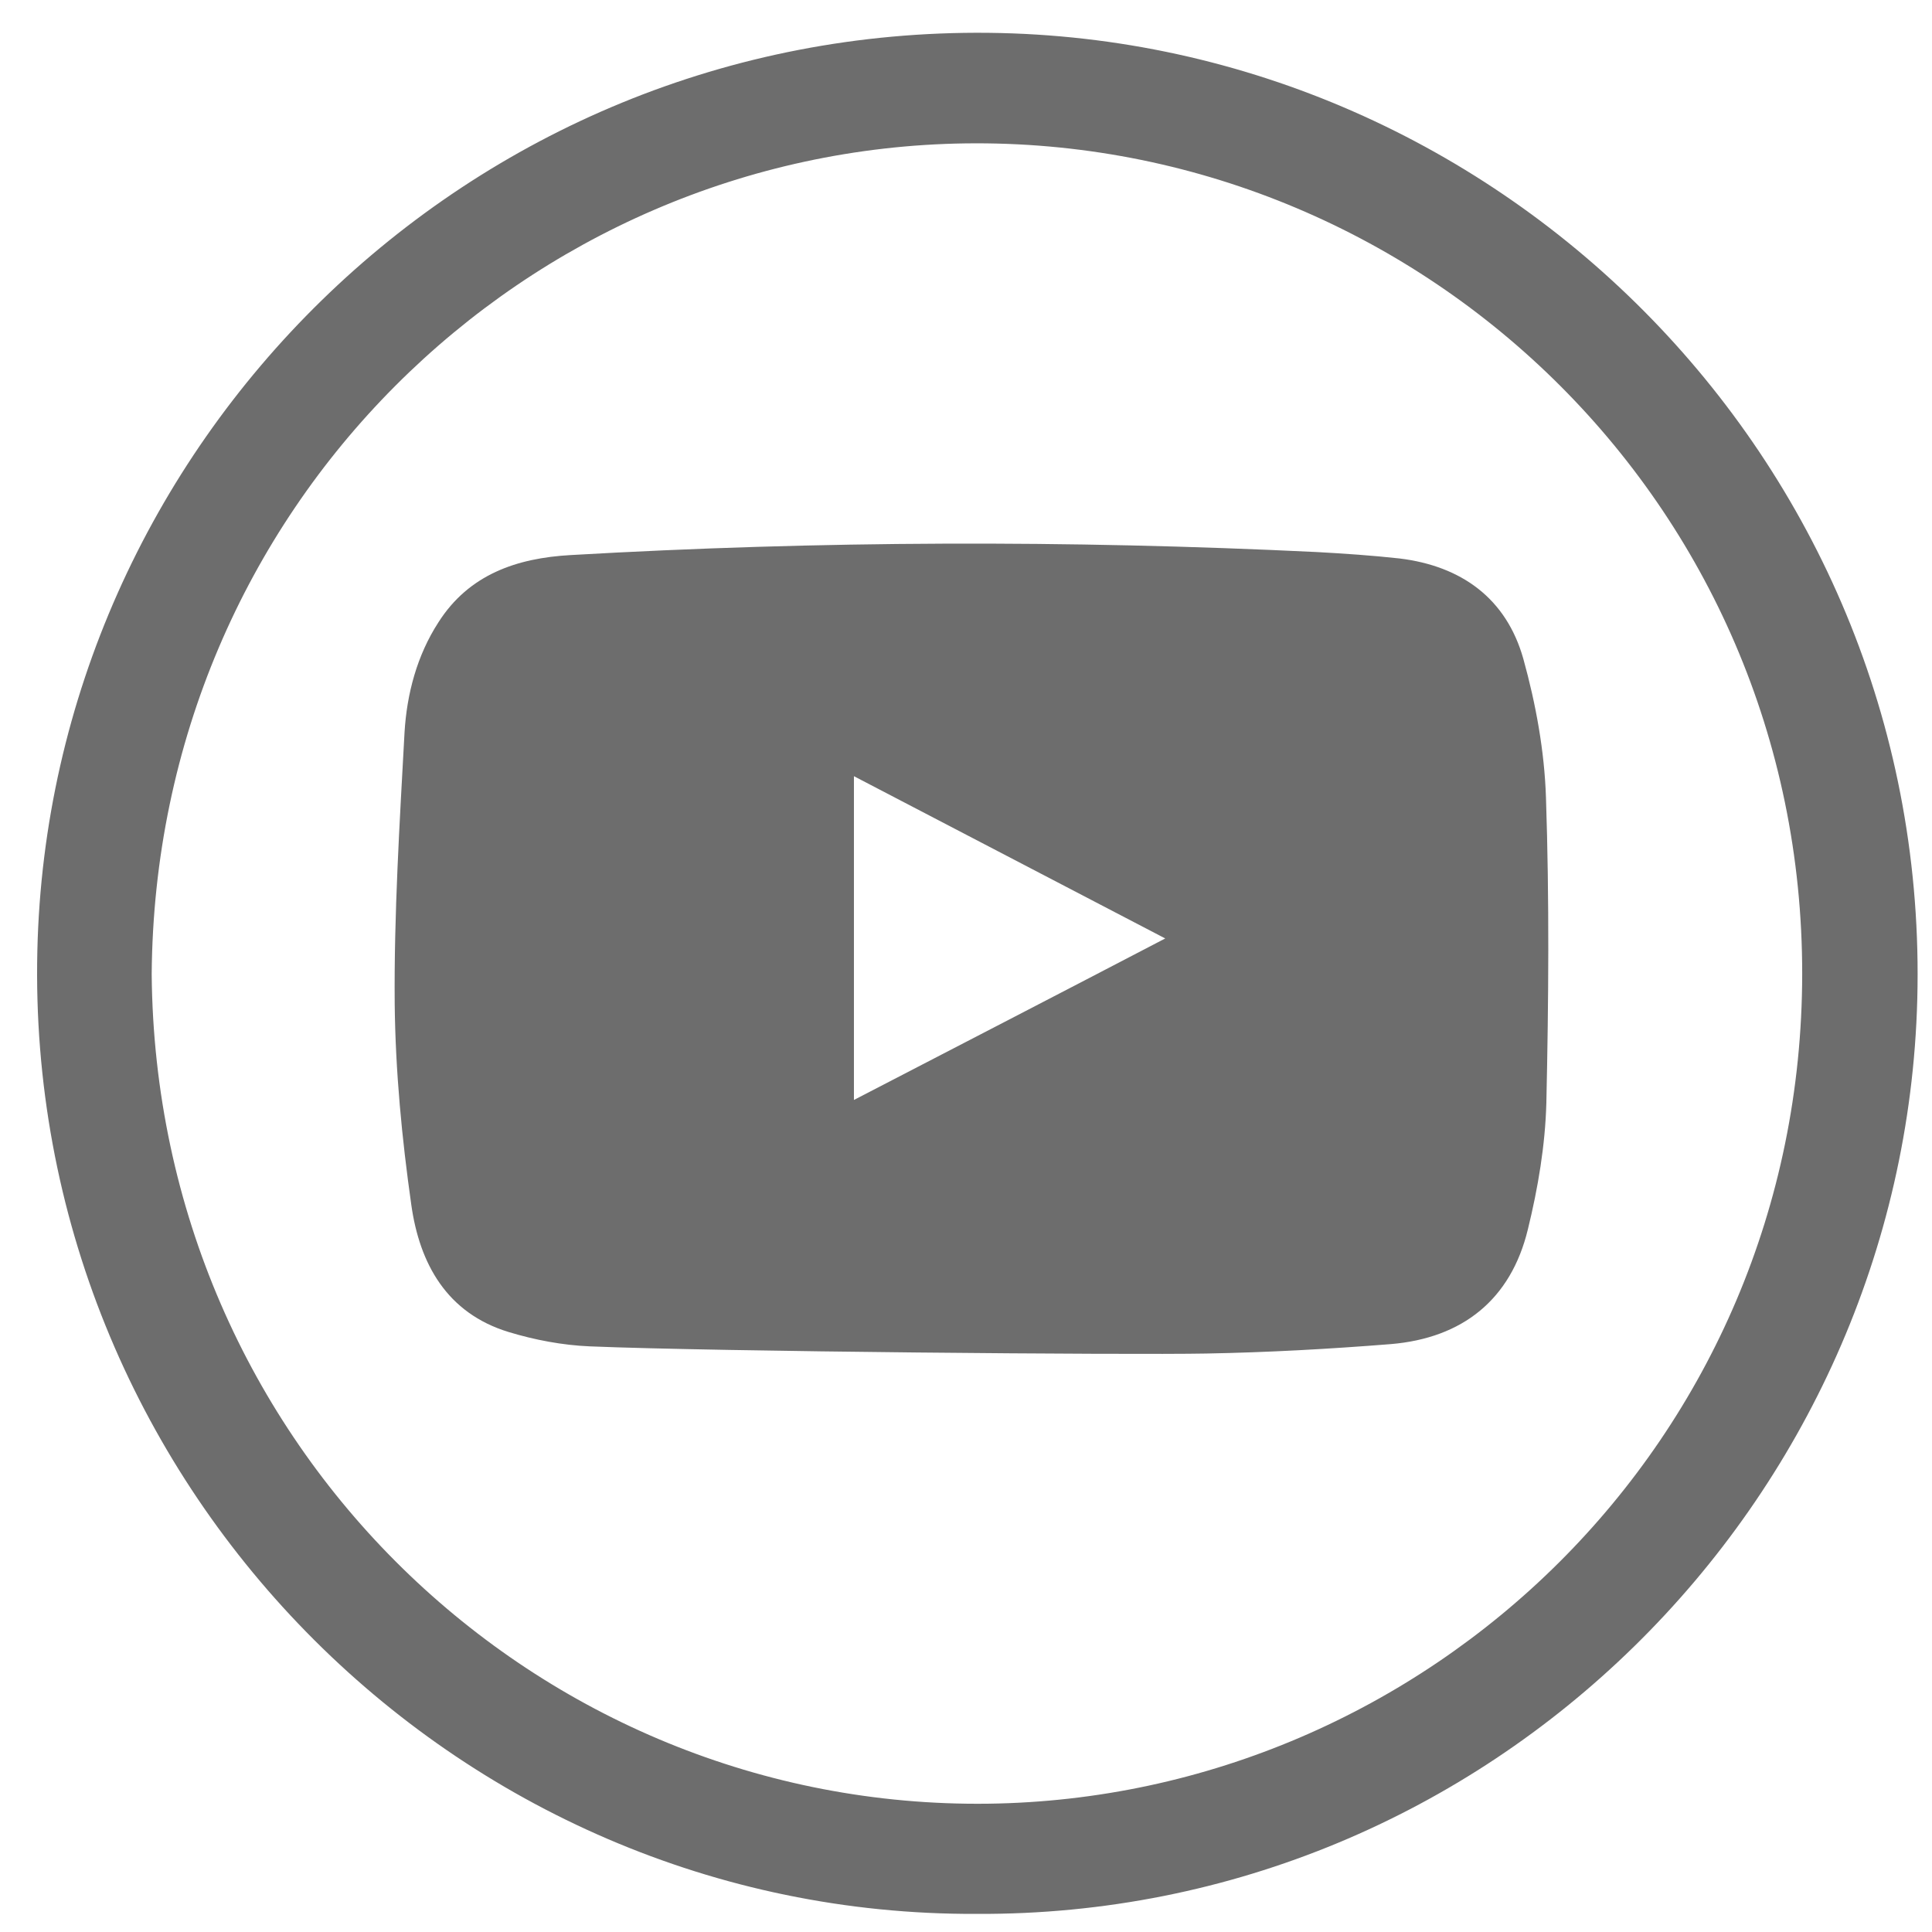 <?xml version="1.0" encoding="utf-8"?>
<!-- Generator: Adobe Illustrator 22.1.0, SVG Export Plug-In . SVG Version: 6.00 Build 0)  -->
<svg version="1.1" id="Layer_1" xmlns="http://www.w3.org/2000/svg" xmlns:xlink="http://www.w3.org/1999/xlink" x="0px" y="0px"
	 viewBox="0 0 512 512" style="enable-background:new 0 0 512 512;" xml:space="preserve">
<style type="text/css">
	.st0{fill:#6D6D6D;}
</style>
<g>
	<path class="st0" d="M258.8,507.2C120.4,507.8,6.6,392.6,9.9,251.9C13,118,123.9,7.2,262,8.7C398.7,10.2,511.8,124,508.1,264.8
		C504.6,398.3,394.6,507.9,258.8,507.2z M40.2,258.2C41.3,383.3,142.4,479.5,261.8,478c116.3-1.5,215.7-96,215.8-219.9
		C477.7,132.9,375.7,36.4,255.9,38C139.6,39.6,41.1,134.3,40.2,258.2z"/>
	<path class="st0" d="M156.3,356.8c-7.2-0.3-14.6-1.7-21.5-3.8c-16.4-5-23.6-18.1-25.8-33.7c-2.5-17.6-4.2-35.4-4.4-53.2
		c-0.2-23.9,1.3-47.9,2.6-71.9c0.6-10.3,3.3-20.5,9-29.3c8.1-12.7,20.8-17,35-17.8c65.9-3.8,131.9-4,197.8-0.8
		c7.3,0.4,14.6,0.9,21.9,1.7c16.4,2,28.3,10.6,32.8,26.6c3.3,11.9,5.6,24.4,6,36.8c0.9,26.9,0.7,53.9,0.1,80.9
		c-0.3,11.2-2.2,22.5-4.9,33.5c-4.5,18.6-17.3,28.8-36.3,30.4c-16.3,1.3-32.6,2.2-48.9,2.5C299.1,359.1,190.1,358.2,156.3,356.8z
		 M308.8,248.7c-28-14.6-55.1-28.7-82.5-43c0,29,0,57,0,85.8C253.9,277.2,281,263.2,308.8,248.7z"/>
</g>
</svg>
